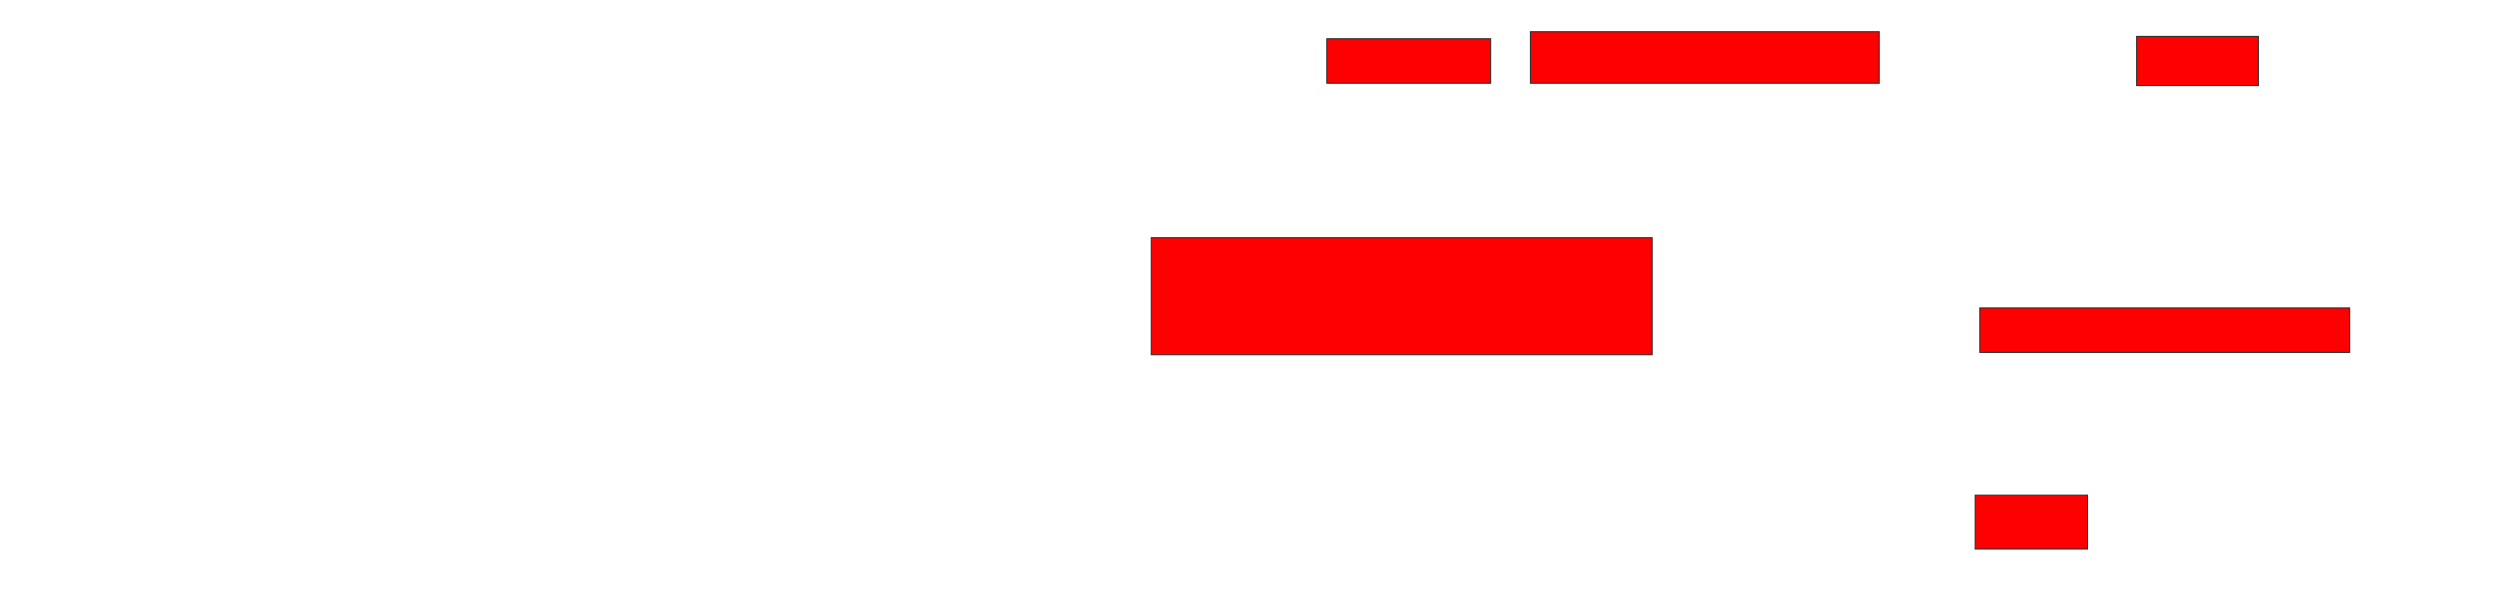 <svg xmlns="http://www.w3.org/2000/svg" width="2322" height="564">
 <!-- Created with Image Occlusion Enhanced -->
 <g>
  <title>Labels</title>
 </g>
 <g>
  <title>Masks</title>
  <rect id="0690325bace246d7a183aa03170e57fc-oa-1" height="41.304" width="152.174" y="36" x="1232.348" stroke="#2D2D2D" fill="#ff0000"/>
  <rect id="0690325bace246d7a183aa03170e57fc-oa-2" height="47.826" width="323.913" y="29.478" x="1421.478" stroke="#2D2D2D" fill="#ff0000"/>
  <rect id="0690325bace246d7a183aa03170e57fc-oa-3" height="108.696" width="465.217" y="220.783" x="1069.304" stroke="#2D2D2D" fill="#ff0000"/>
  <rect id="0690325bace246d7a183aa03170e57fc-oa-4" height="45.652" width="113.043" y="33.826" x="1984.522" stroke="#2D2D2D" fill="#ff0000"/>
  <rect id="0690325bace246d7a183aa03170e57fc-oa-5" height="41.304" width="343.478" y="286" x="1838.87" stroke="#2D2D2D" fill="#ff0000"/>
  <rect id="0690325bace246d7a183aa03170e57fc-oa-6" height="50" width="104.348" y="459.913" x="1834.522" stroke="#2D2D2D" fill="#ff0000"/>
 </g>
</svg>